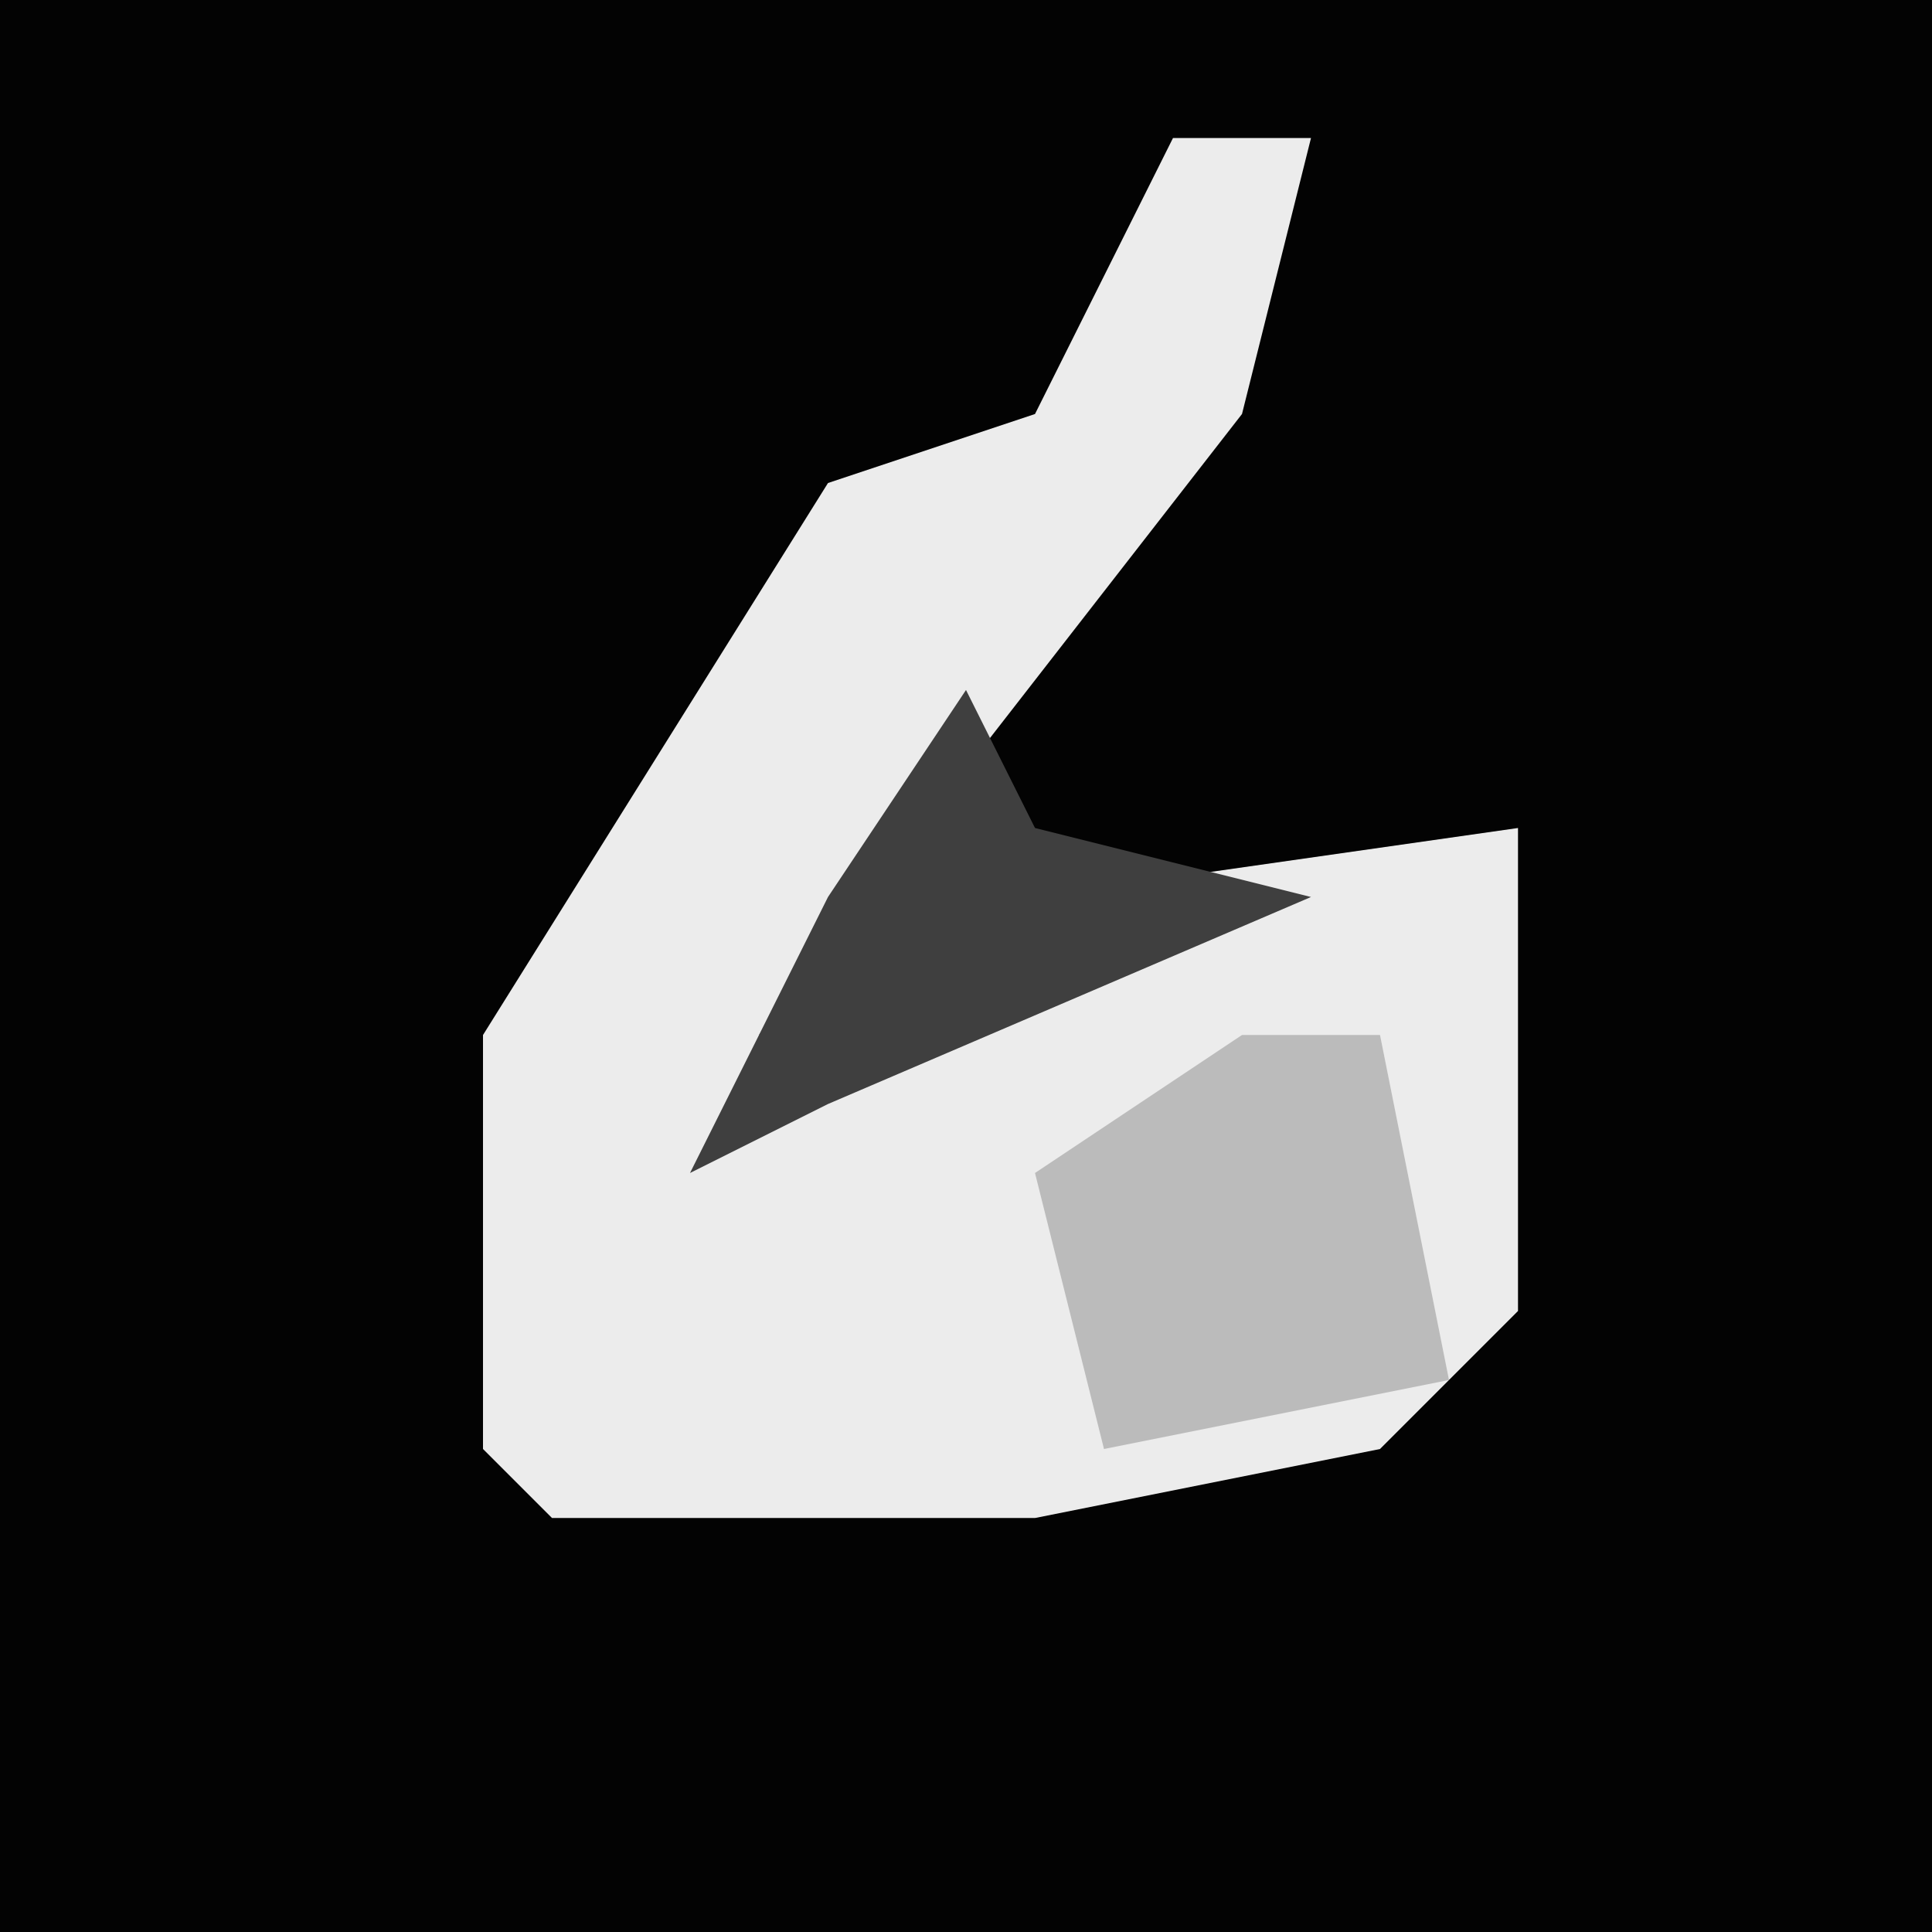 <?xml version="1.0" encoding="UTF-8"?>
<svg version="1.1" xmlns="http://www.w3.org/2000/svg" width="28" height="28">
<path d="M0,0 L28,0 L28,28 L0,28 Z " fill="#030303" transform="translate(0,0)"/>
<path d="M0,0 L2,0 L1,4 L-6,13 L-2,11 L5,10 L5,17 L3,19 L-2,20 L-9,20 L-10,19 L-10,13 L-5,5 L-2,4 Z " fill="#ECECEC" transform="translate(17,2)"/>
<path d="M0,0 L2,0 L3,5 L-2,6 L-3,2 Z " fill="#BBBBBB" transform="translate(18,15)"/>
<path d="M0,0 L1,2 L5,3 L-2,6 L-4,7 L-2,3 Z " fill="#3F3F3F" transform="translate(14,10)"/>
</svg>
